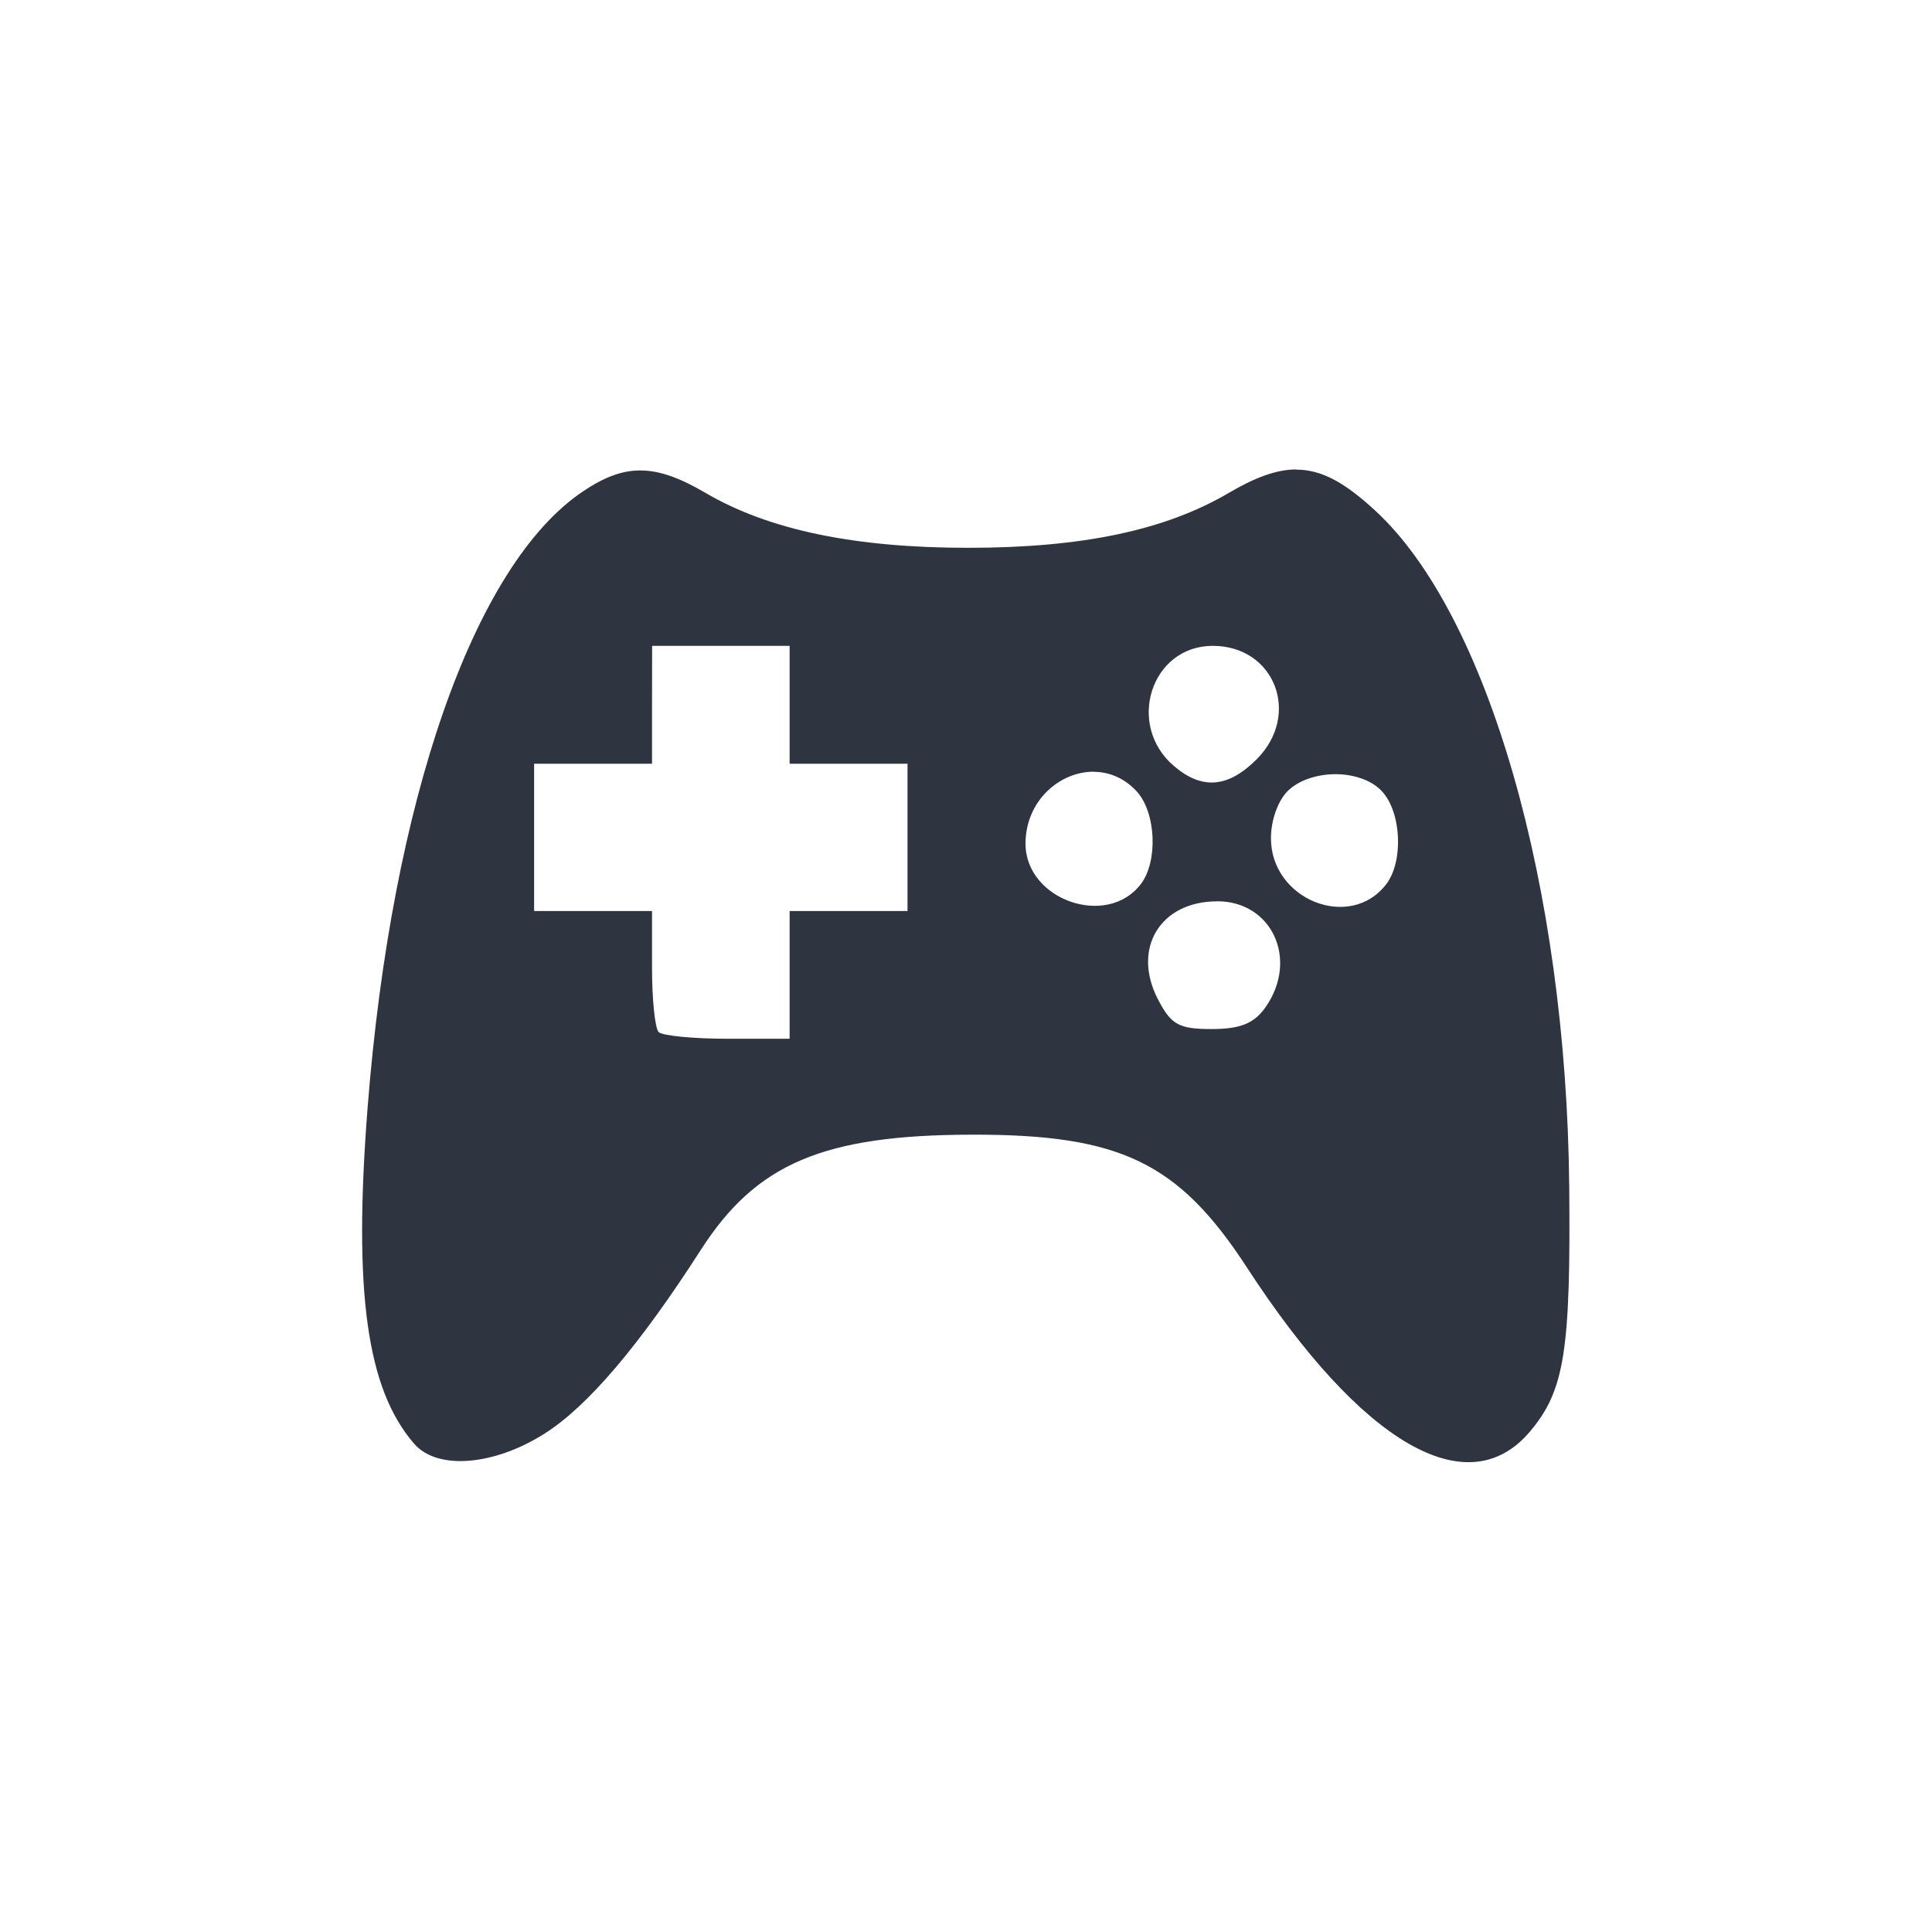 <?xml version='1.0' encoding='UTF-8'?>
<svg xmlns:inkscape="http://www.inkscape.org/namespaces/inkscape" xmlns:sodipodi="http://sodipodi.sourceforge.net/DTD/sodipodi-0.dtd" xmlns="http://www.w3.org/2000/svg" xmlns:svg="http://www.w3.org/2000/svg" xmlns:rdf="http://www.w3.org/1999/02/22-rdf-syntax-ns#" xmlns:cc="http://creativecommons.org/ns#" xmlns:dc="http://purl.org/dc/elements/1.1/" width="64" height="64" version="1.1" id="svg7" sodipodi:docname="folder-steam.svg" inkscape:version="1.4.2 (ebf0e940d0, 2025-05-08)">
  <sodipodi:namedview pagecolor="#9c4444" bordercolor="#666666" borderopacity="1" objecttolerance="10" gridtolerance="10" guidetolerance="10" inkscape:pageopacity="0" inkscape:pageshadow="2" inkscape:window-width="2560" inkscape:window-height="1376" id="namedview9" showgrid="false" inkscape:zoom="12.890625" inkscape:cx="7.0593939" inkscape:cy="7.990303" inkscape:window-x="0" inkscape:window-y="0" inkscape:window-maximized="1" inkscape:current-layer="g1" inkscape:document-rotation="0" inkscape:showpageshadow="2" inkscape:pagecheckerboard="0" inkscape:deskcolor="#ffffff"/>
  <defs id="defs3">
    <style id="current-color-scheme" type="text/css">.ColorScheme-Text {color:#2e3440} .ColorScheme-Highlight {color:#3b4252}</style>
  </defs>
  <g id="g1" transform="matrix(3.061,0,0,3.061,-18.2,-27.508)">
    <path id="path99" style="fill:#2e3440;fill-opacity:1;stroke:none;stroke-width:0.985;stroke-dasharray:none;stroke-dashoffset:2.2;stroke-opacity:0.3" d="m 19.974,14.067 c -0.215,-9e-5 -0.446,0.087 -0.734,0.256 -0.686,0.402 -1.583,0.592 -2.816,0.592 -1.232,0 -2.159,-0.194 -2.841,-0.593 -0.547,-0.321 -0.873,-0.325 -1.332,-0.015 -1.178,0.794 -2.066,3.34 -2.327,6.667 -0.156,1.995 -0.01,3.047 0.506,3.639 0.249,0.285 0.86,0.237 1.411,-0.113 0.467,-0.297 1.024,-0.952 1.689,-1.987 0.601,-0.936 1.328,-1.244 2.936,-1.247 1.605,-0.003 2.235,0.301 2.975,1.439 1.242,1.909 2.389,2.573 3.063,1.773 0.373,-0.443 0.441,-0.871 0.424,-2.655 -0.032,-3.239 -0.879,-6.186 -2.099,-7.31 -0.325,-0.3 -0.577,-0.444 -0.854,-0.444 z m -6.971,1.909 h 0.744 0.744 v 0.638 0.638 h 0.638 0.638 v 0.797 0.797 h -0.638 -0.638 v 0.691 0.691 h -0.674 c -0.37,0 -0.704,-0.033 -0.743,-0.072 -0.039,-0.039 -0.072,-0.348 -0.072,-0.689 v -0.621 h -0.638 -0.638 v -0.797 -0.797 h 0.638 0.638 v -0.638 z m 6.067,0 c 0.671,0 0.959,0.744 0.475,1.228 -0.308,0.308 -0.589,0.332 -0.892,0.075 -0.526,-0.445 -0.251,-1.303 0.417,-1.303 z m -1.291,1.363 c 0.168,1.15e-4 0.336,0.067 0.47,0.214 0.208,0.23 0.23,0.756 0.043,1.001 -0.367,0.481 -1.248,0.171 -1.248,-0.437 0,-0.462 0.367,-0.779 0.736,-0.779 z m 2.636,0.026 c 0.193,0.004 0.381,0.068 0.49,0.189 0.208,0.23 0.23,0.756 0.043,1.001 -0.39,0.511 -1.248,0.169 -1.248,-0.497 0,-0.202 0.081,-0.421 0.194,-0.523 0.129,-0.117 0.328,-0.173 0.521,-0.17 z m -1.298,1.375 c 0.595,0 0.885,0.631 0.525,1.146 -0.123,0.176 -0.273,0.237 -0.583,0.237 -0.357,0 -0.439,-0.046 -0.583,-0.324 -0.283,-0.548 0.026,-1.058 0.641,-1.058 z" class="ColorScheme-Text"/>
  </g>
</svg>
